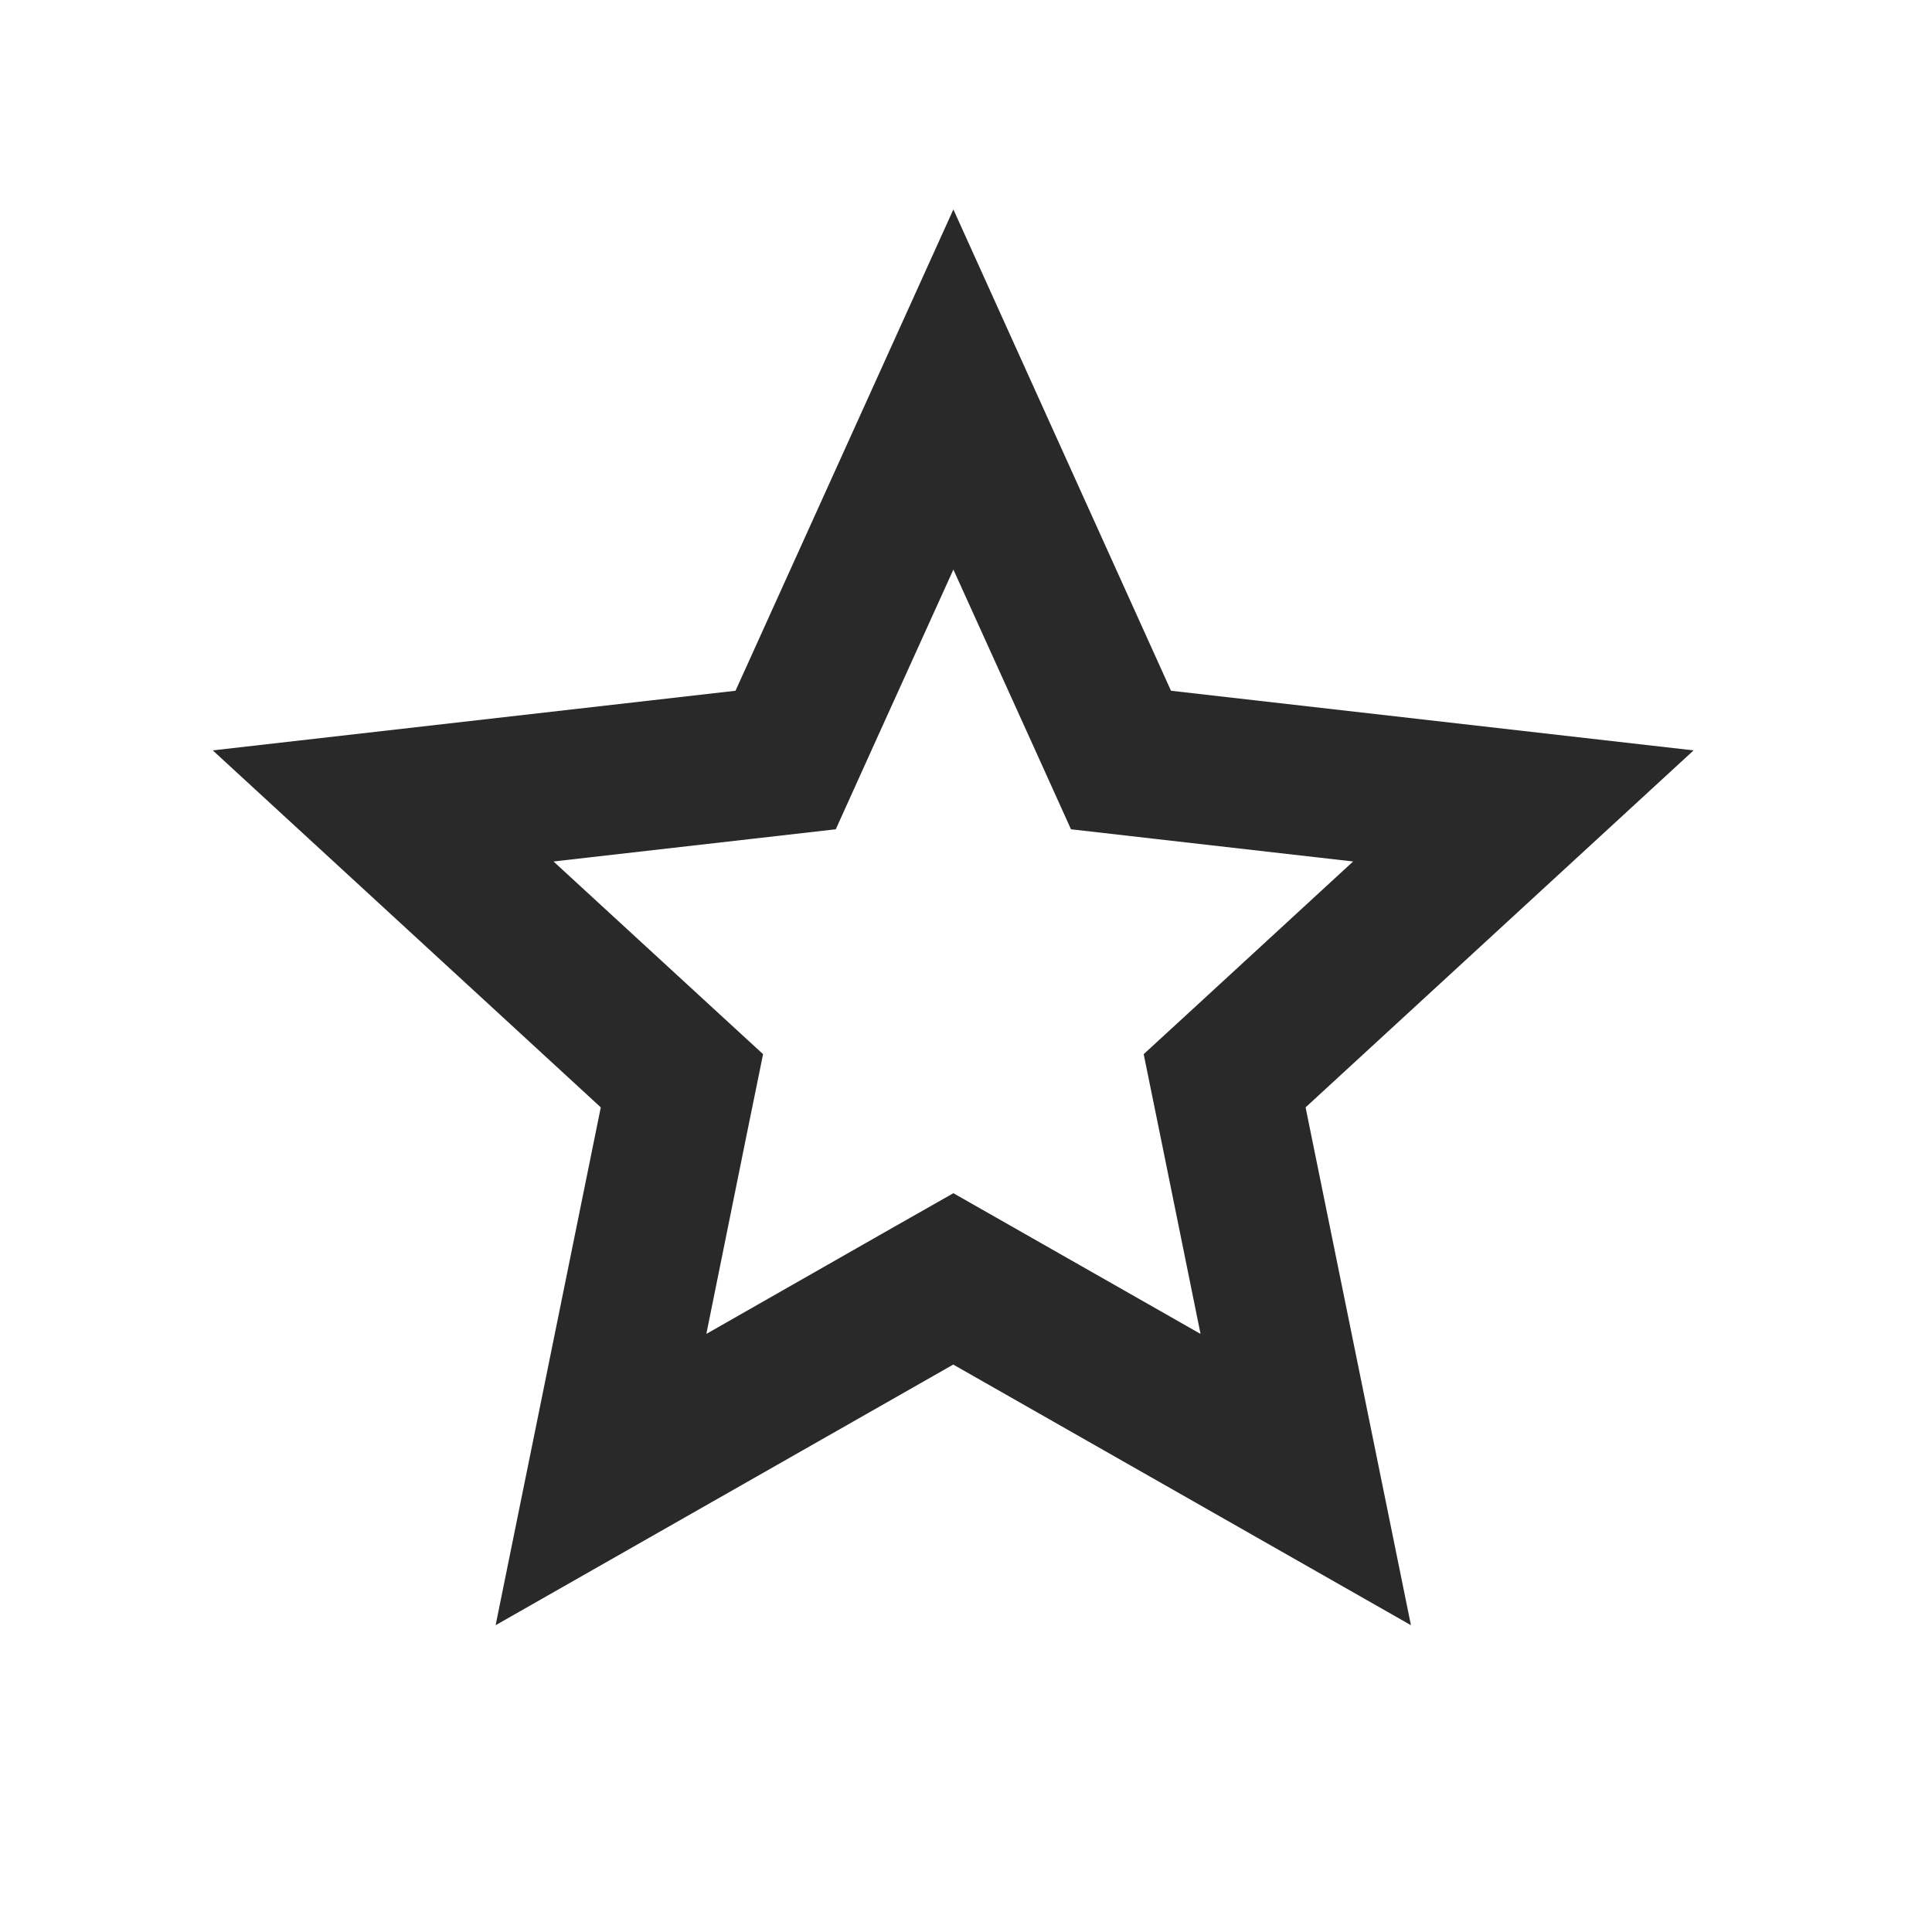 <?xml version="1.0" encoding="utf-8"?>
<!-- Generator: Adobe Illustrator 16.0.0, SVG Export Plug-In . SVG Version: 6.00 Build 0)  -->
<!DOCTYPE svg PUBLIC "-//W3C//DTD SVG 1.1//EN" "http://www.w3.org/Graphics/SVG/1.1/DTD/svg11.dtd">
<svg version="1.1" id="Layer_1" xmlns="http://www.w3.org/2000/svg" xmlns:xlink="http://www.w3.org/1999/xlink" x="0px" y="0px"
	 width="30px" height="30px" viewBox="0 0 30 30" enable-background="new 0 0 30 30" xml:space="preserve">
<path fill="#292929" d="M14.804,8.844l1.287,2.84l0.539,1.193l1.295,0.148l3.086,0.352l-2.289,2.107l-0.963,0.885l0.262,1.285
	l0.621,3.059l-2.703-1.539l-1.135-0.646l-1.137,0.646l-2.699,1.539l0.619-3.059l0.262-1.285l-0.963-0.885l-2.291-2.107l3.086-0.352
	l1.297-0.148l0.539-1.193L14.804,8.844 M14.804,3.252l-3.383,7.474l-8.117,0.926l6.025,5.543l-1.633,8.041l7.106-4.047l7.107,4.047
	l-1.636-8.041l6.025-5.543l-8.115-0.926L14.804,3.252L14.804,3.252L14.804,3.252z"/>
</svg>
